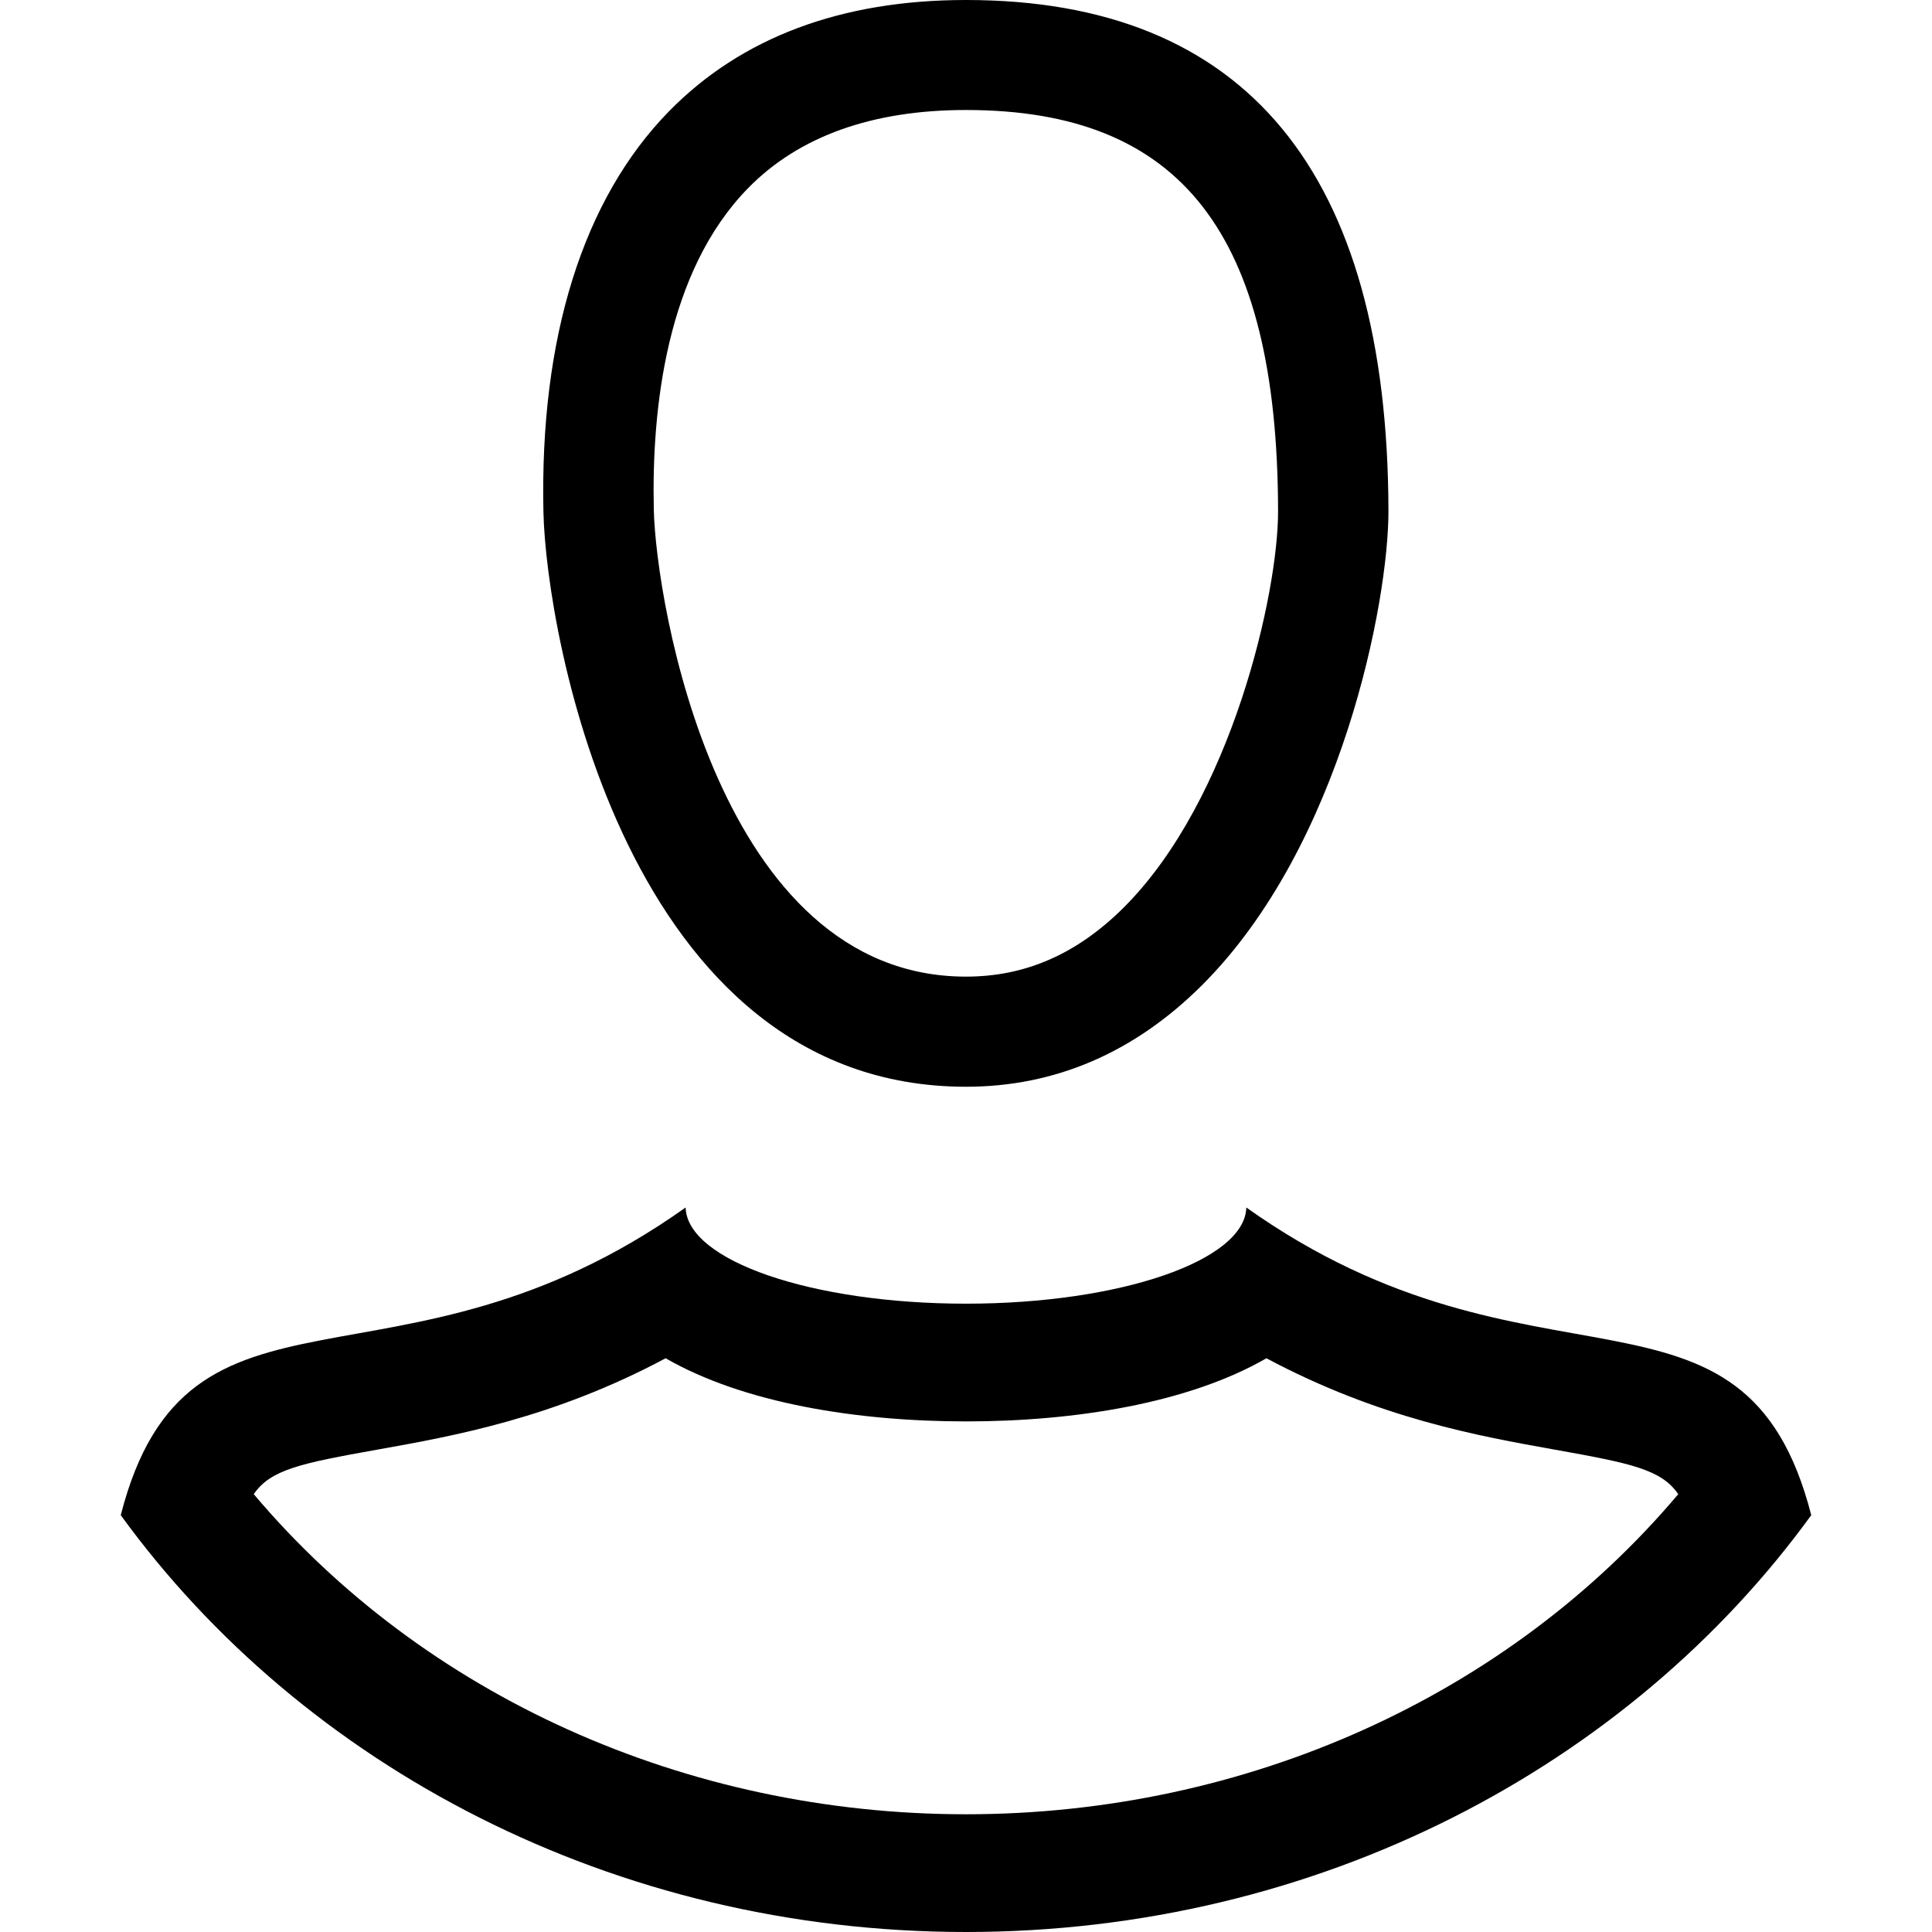 <svg xmlns="http://www.w3.org/2000/svg" viewBox="0 0 32 32" enable-background="new 0 0 32 32"><path d="m20.643 20c-.024.881-2.093 1.593-4.643 1.593-2.552 0-4.619-.711-4.644-1.593-4.77 3.391-8.25.779-9.356 5.096 3.02 4.159 8.167 6.904 14 6.904s10.981-2.745 14-6.904c-1.107-4.316-4.586-1.705-9.357-5.096m-4.643 10.05c-4.647 0-8.981-1.965-11.797-5.302.279-.407.772-.51 2.044-.737 1.273-.227 2.92-.522 4.778-1.514 1.29.744 3.172 1.046 4.976 1.046 1.803 0 3.685-.302 4.975-1.046 1.858.992 3.506 1.287 4.778 1.514 1.271.227 1.764.33 2.043.737-2.816 3.338-7.151 5.302-11.797 5.302"/><path d="m16 18c1.476 0 2.791-.566 3.911-1.684 2.316-2.314 3.089-6.363 3.086-7.855-.012-5.614-2.366-8.461-6.997-8.461-2.064 0-3.717.619-4.915 1.839-1.428 1.456-2.148 3.754-2.084 6.645.045 2.01 1.365 9.516 6.999 9.516m-3.607-14.886c.84-.857 2.054-1.292 3.607-1.292 3.565 0 5.159 2.049 5.169 6.642.003 1.353-.766 4.778-2.553 6.564-.774.772-1.629 1.148-2.616 1.148-4.108 0-5.136-6.2-5.171-7.735-.037-1.665.204-3.941 1.564-5.327"/></svg>
